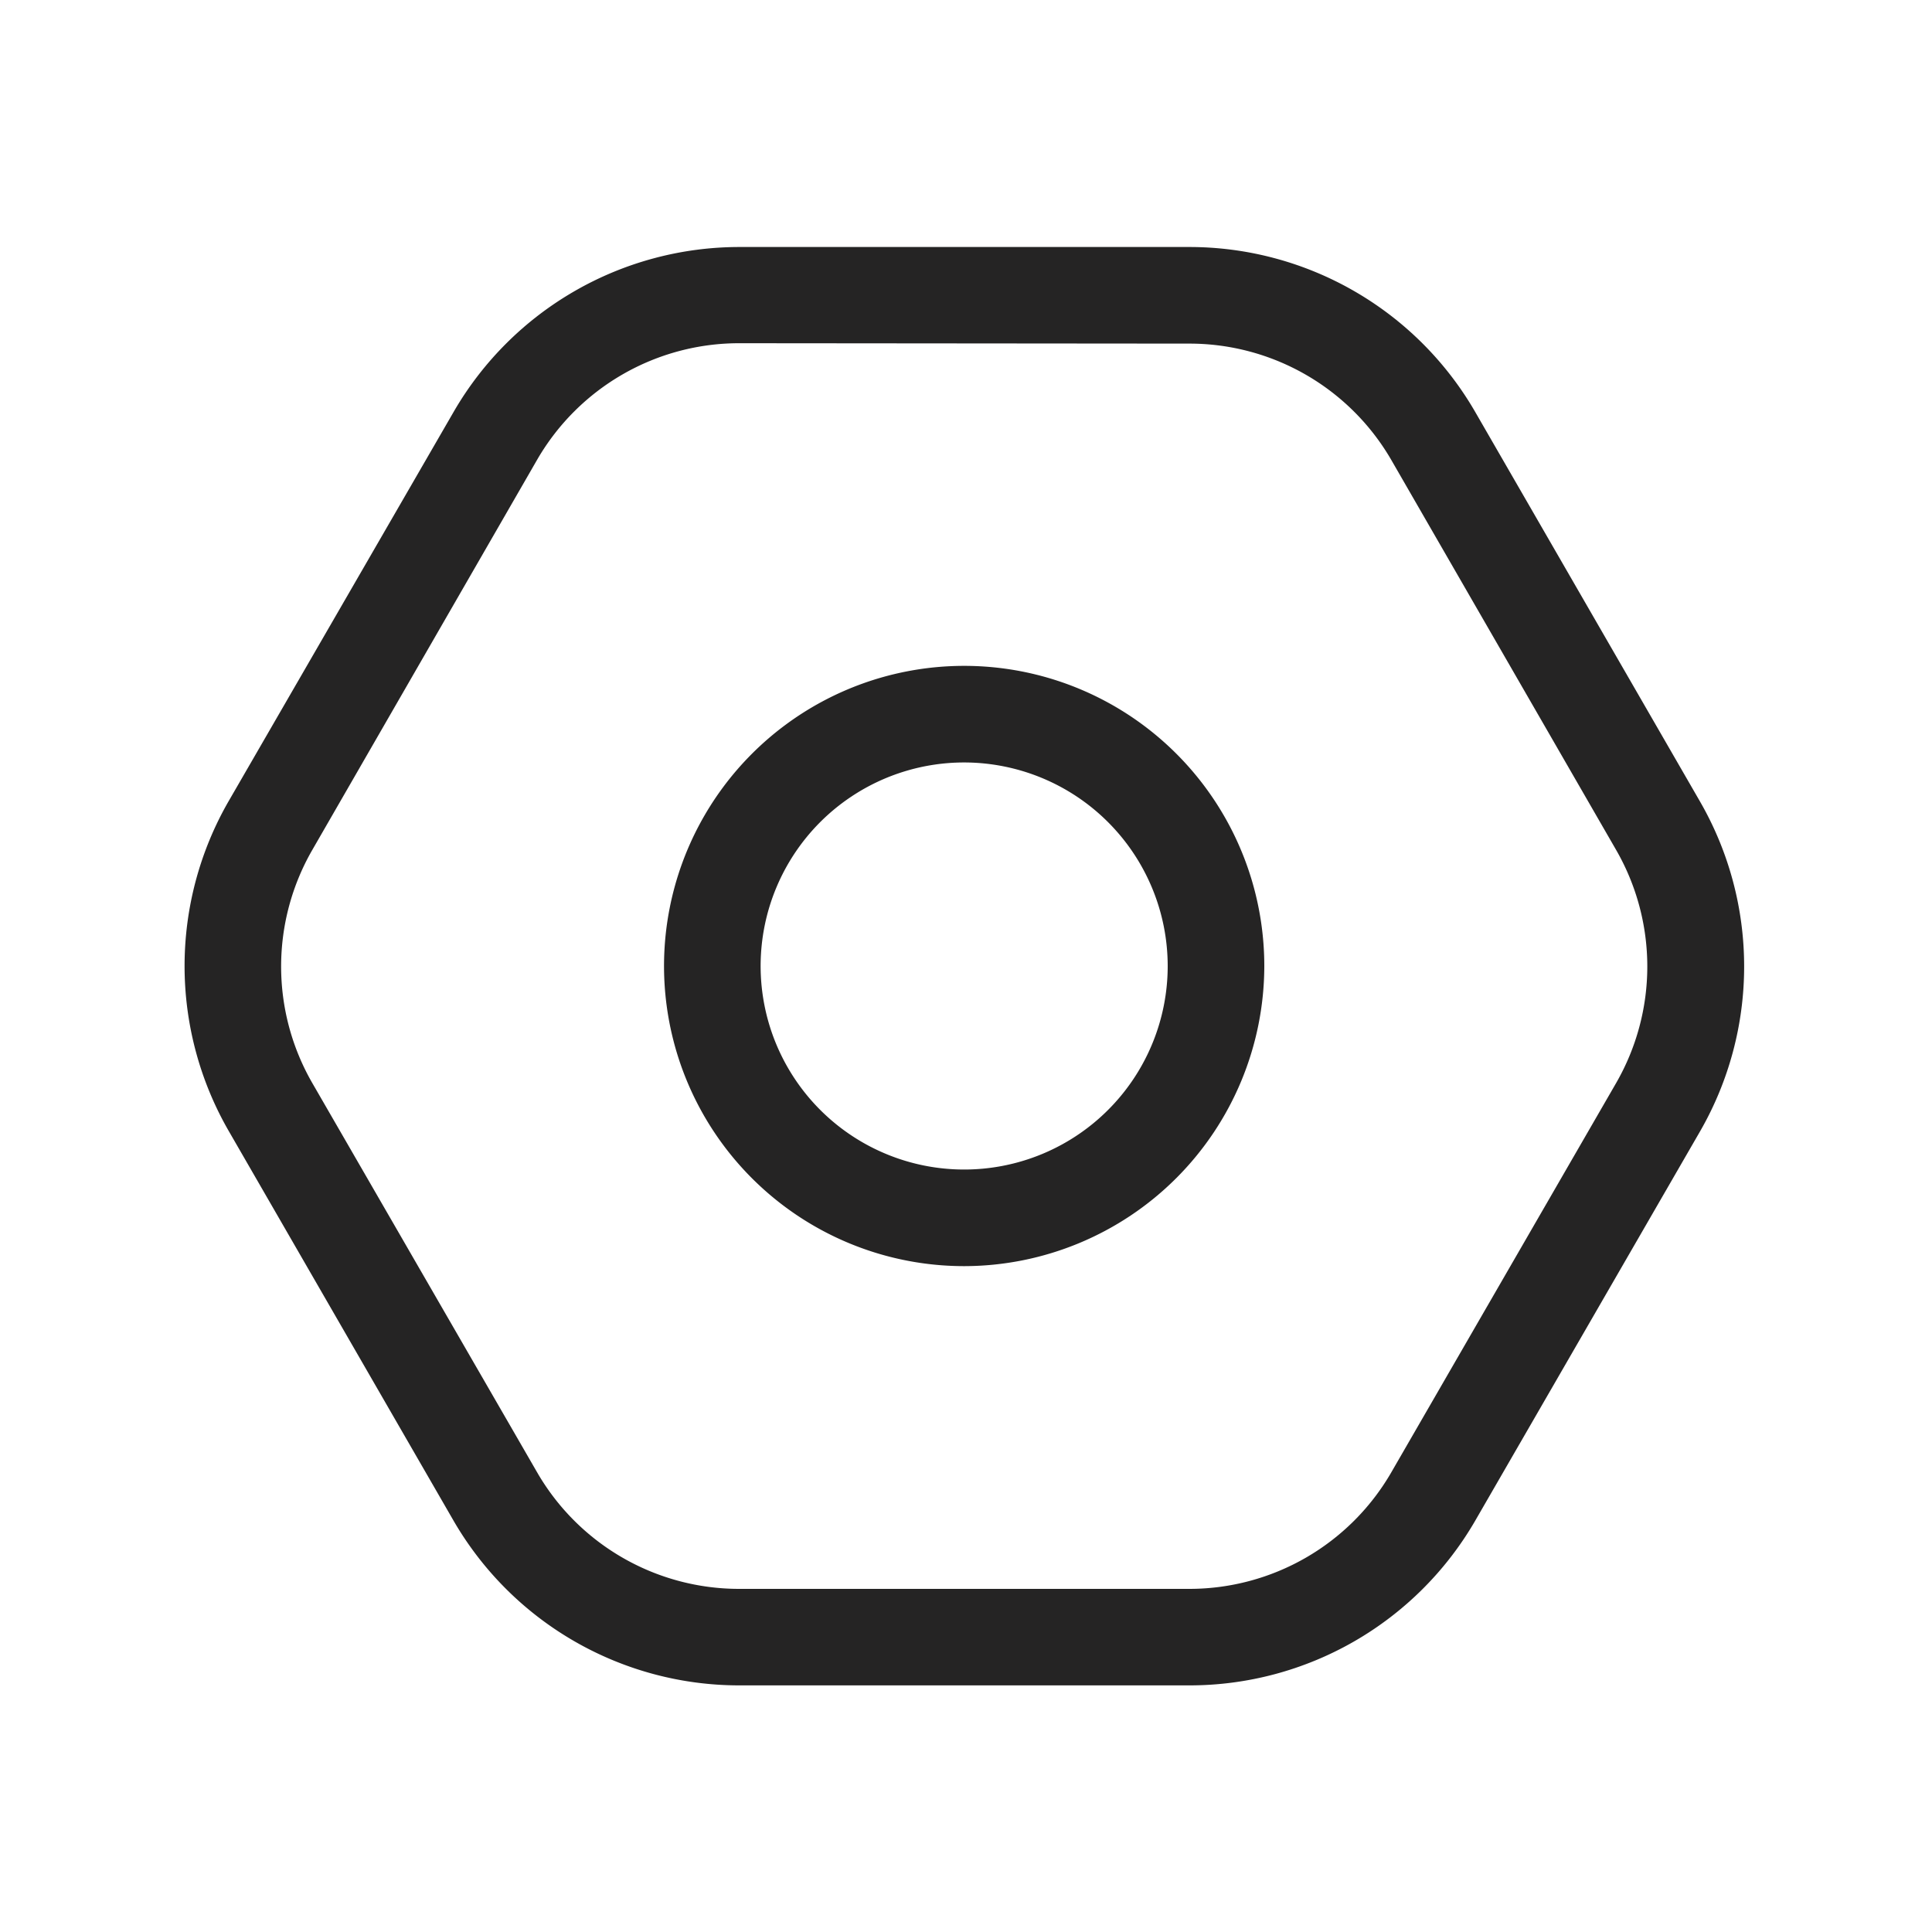 <?xml version="1.0" standalone="no"?><!DOCTYPE svg PUBLIC "-//W3C//DTD SVG 1.1//EN" "http://www.w3.org/Graphics/SVG/1.1/DTD/svg11.dtd"><svg t="1741518421379" class="icon" viewBox="0 0 1024 1024" version="1.1" xmlns="http://www.w3.org/2000/svg" p-id="948" xmlns:xlink="http://www.w3.org/1999/xlink" width="200" height="200"><path d="M630.426 893.286H391.68a175.002 175.002 0 0 1-151.142-87.04l-119.398-206.95a175.104 175.104 0 0 1 0-174.592L240.64 217.958a175.002 175.002 0 0 1 151.142-87.04h238.746a175.002 175.002 0 0 1 151.142 87.04L901.12 424.96a175.104 175.104 0 0 1 0 174.592l-119.398 206.746a175.002 175.002 0 0 1-151.296 86.989zM391.68 181.914a123.648 123.648 0 0 0-106.803 61.44L165.478 450.56a123.75 123.75 0 0 0 0 123.392l119.398 206.746a123.648 123.648 0 0 0 106.803 61.44h238.746a123.648 123.648 0 0 0 106.803-61.44l119.398-206.746a123.75 123.75 0 0 0 0-123.392L737.28 243.558a123.648 123.648 0 0 0-106.803-61.44z" fill="#252424" p-id="949"></path><path d="M511.078 671.078A159.078 159.078 0 1 1 670.106 512a159.283 159.283 0 0 1-159.027 159.078z m0-266.957A107.878 107.878 0 1 0 618.906 512a107.981 107.981 0 0 0-107.827-107.878z" fill="#252424" p-id="950"></path></svg>